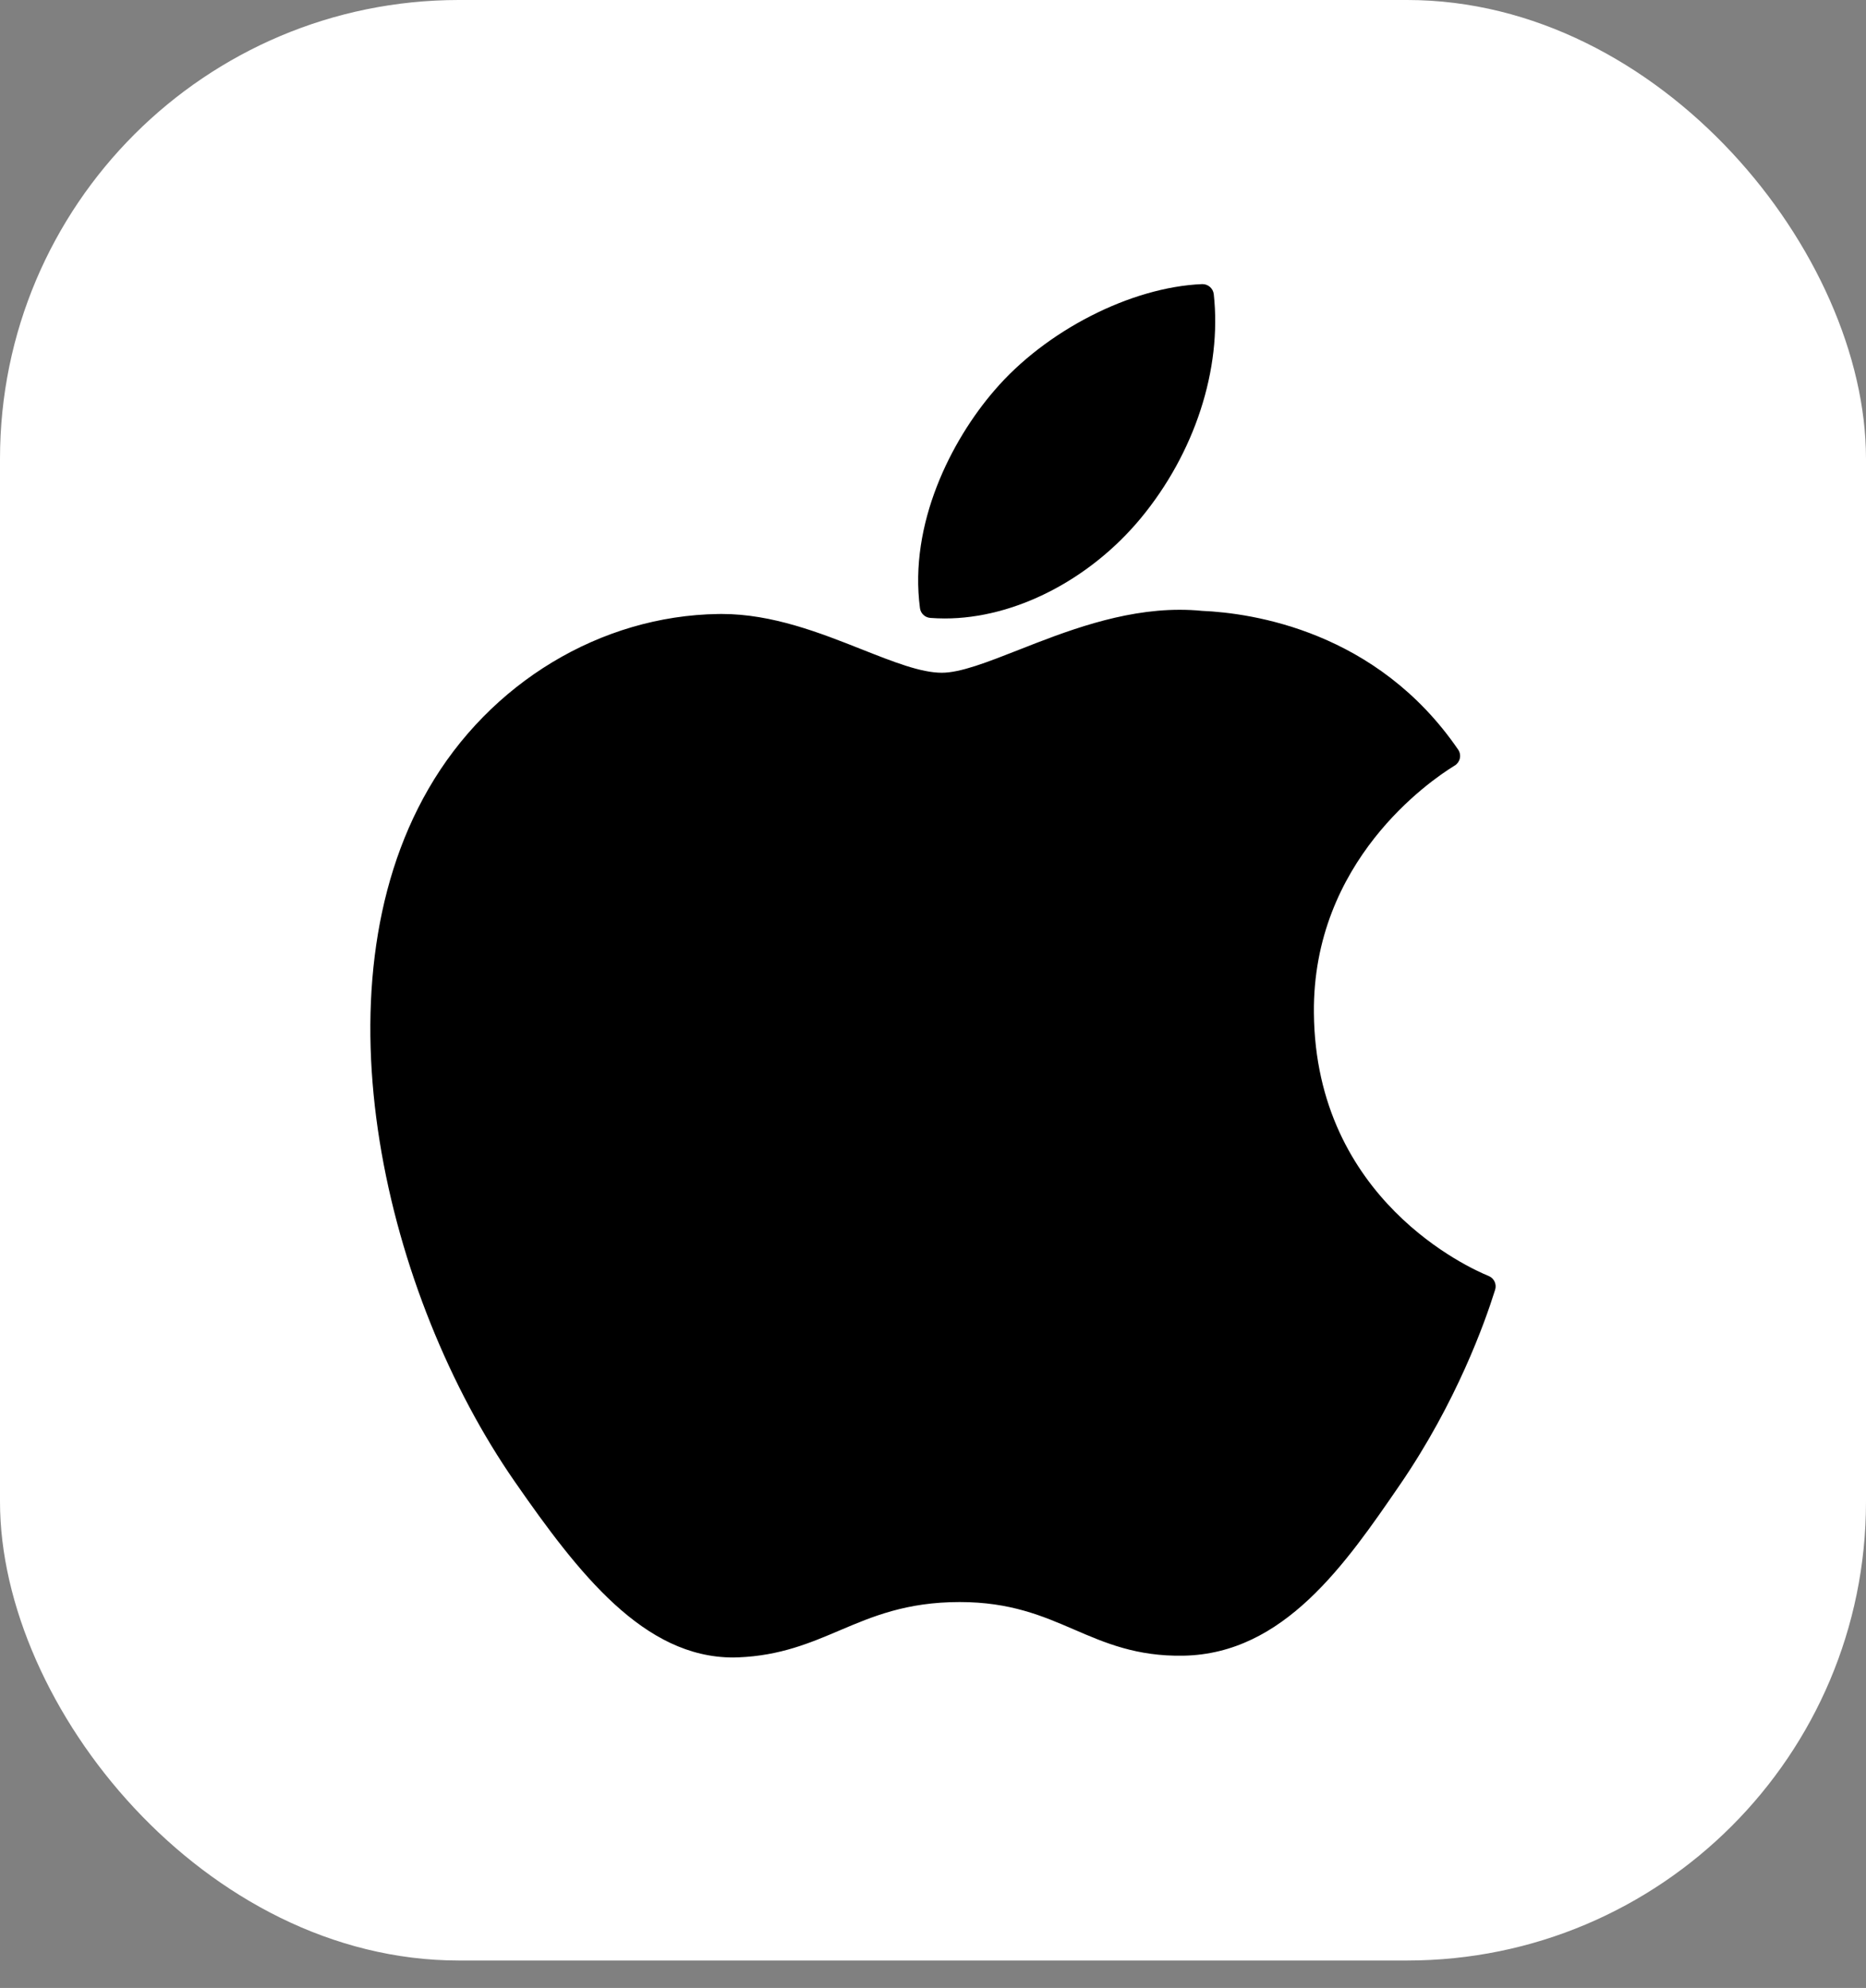 <svg width="61" height="65" viewBox="0 0 61 65" fill="none" xmlns="http://www.w3.org/2000/svg">
<rect x="0" y="0" width="61" height="65" fill="#808080" stroke="none"/>
<rect width="61" height="64.103" rx="15" fill="white"/>
<path d="M14.005 25.797C10.2 32.385 12.619 42.382 16.827 48.444C18.928 51.474 21.055 54.195 23.968 54.195C24.023 54.195 24.078 54.194 24.134 54.191C25.503 54.137 26.491 53.717 27.448 53.31C28.521 52.854 29.632 52.382 31.373 52.382C33.03 52.382 34.087 52.839 35.11 53.28C36.117 53.715 37.155 54.165 38.689 54.136C41.97 54.075 43.985 51.14 45.762 48.55C47.617 45.846 48.547 43.221 48.861 42.218L48.874 42.178C48.934 42 48.849 41.805 48.678 41.727C48.673 41.724 48.656 41.717 48.651 41.715C48.073 41.479 43.005 39.236 42.952 33.123C42.902 28.156 46.754 25.526 47.526 25.049L47.562 25.027C47.646 24.973 47.704 24.888 47.724 24.79C47.744 24.693 47.723 24.591 47.667 24.51C45.008 20.628 40.934 20.044 39.293 19.973C39.055 19.949 38.809 19.938 38.562 19.938C36.636 19.938 34.79 20.663 33.307 21.247C32.283 21.649 31.399 21.997 30.789 21.997C30.104 21.997 29.215 21.645 28.185 21.238C26.808 20.692 25.247 20.075 23.595 20.075C23.555 20.075 23.517 20.075 23.478 20.076C19.637 20.132 16.007 22.325 14.005 25.797Z" fill="black"/>
<path d="M39.296 9.29C36.97 9.385 34.179 10.813 32.511 12.762C31.094 14.401 29.709 17.132 30.074 19.885C30.096 20.057 30.237 20.19 30.411 20.204C30.568 20.216 30.728 20.222 30.888 20.222C33.162 20.222 35.616 18.967 37.292 16.945C39.056 14.811 39.948 12.072 39.678 9.618C39.657 9.426 39.487 9.283 39.296 9.29Z" fill="black"/>
</svg>
